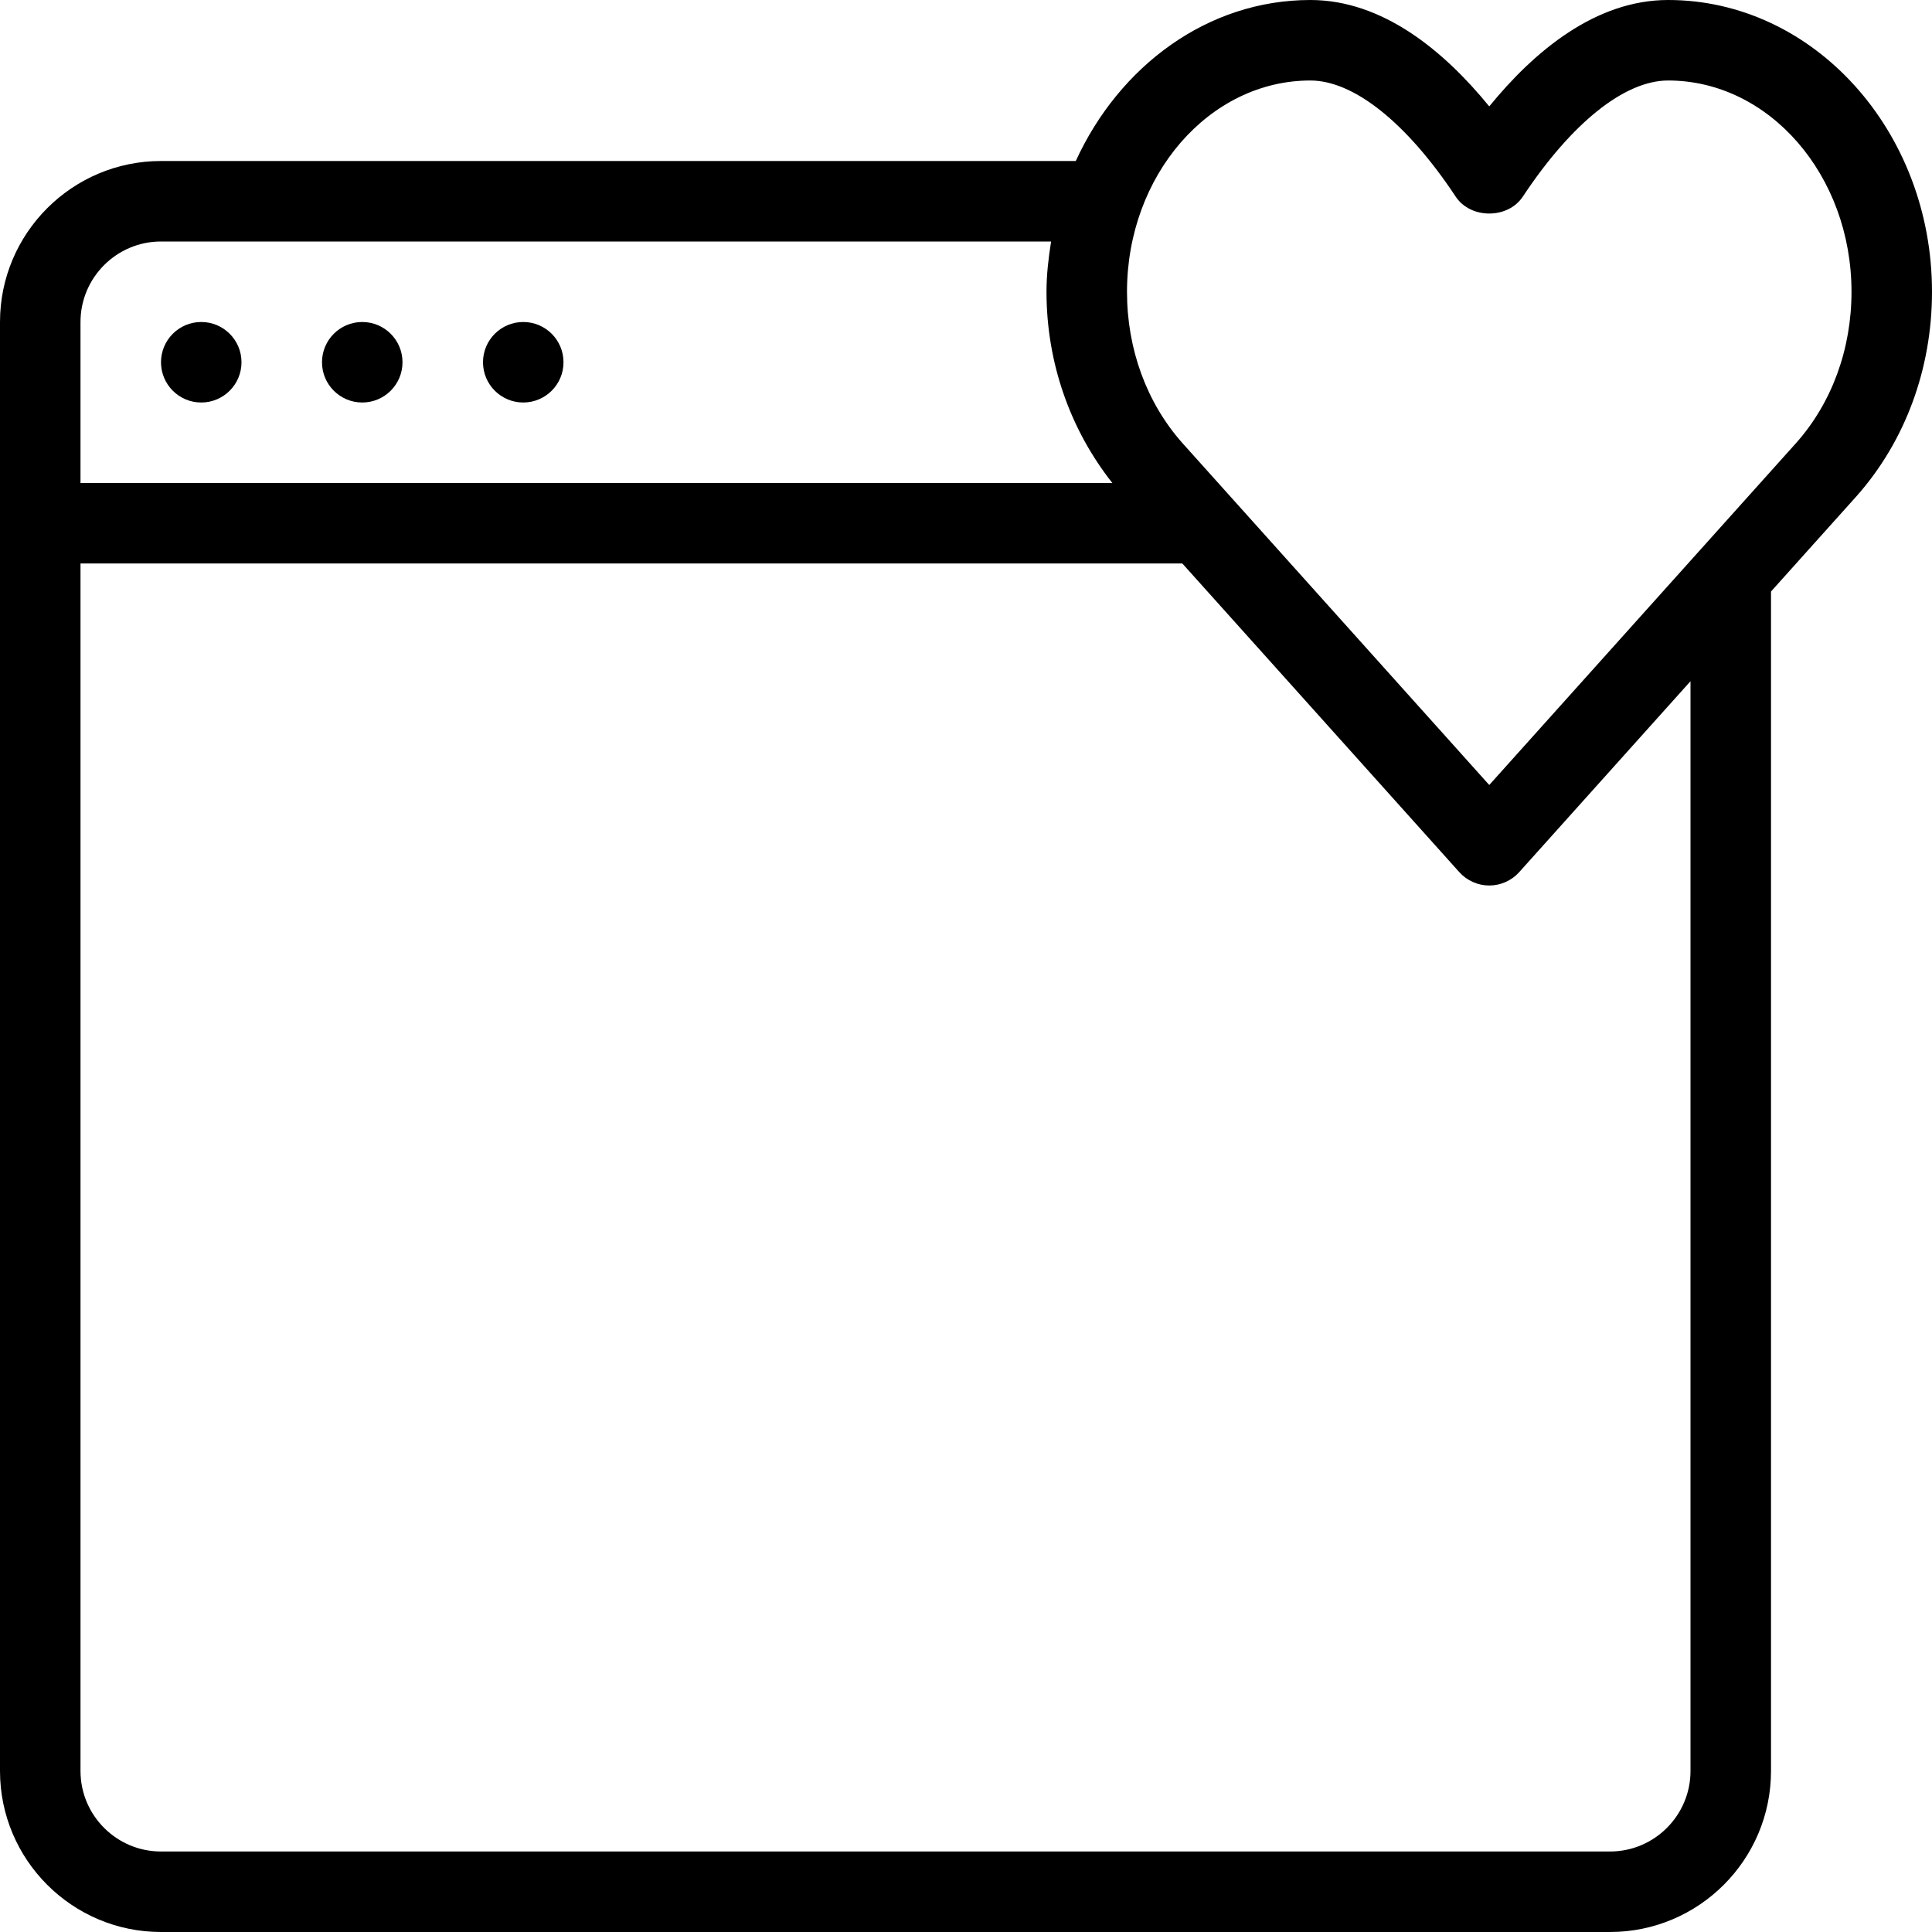 <?xml version="1.0" encoding="iso-8859-1"?>
<!-- Generator: Adobe Illustrator 19.0.0, SVG Export Plug-In . SVG Version: 6.00 Build 0)  -->
<svg version="1.1" id="Capa_1" xmlns="http://www.w3.org/2000/svg" xmlns:xlink="http://www.w3.org/1999/xlink" x="0px" y="0px"
	 viewBox="0 0 512 512" style="enable-background:new 0 0 512 512;" xml:space="preserve">
<g>
	<g>
		<g>
			<circle cx="53.333" cy="96" r="10.667"/>
			<circle cx="96" cy="96" r="10.667"/>
			<circle cx="138.667" cy="96" r="10.667"/>
			<path d="M442.073,0c-19.188,0-35.417,13.5-47.406,28.198C382.677,13.5,366.448,0,347.26,0c-27.237,0-50.626,17.477-62.167,42.667
				H42.667C19.135,42.667,0,61.802,0,85.333v384C0,492.865,19.135,512,42.667,512h384c23.531,0,42.667-19.135,42.667-42.667V156.757
				l22.615-25.204C504.885,117.01,512,97.75,512,77.333C512,34.688,480.635,0,442.073,0z M21.333,85.333
				C21.333,73.573,30.906,64,42.667,64h235.885c-0.689,4.35-1.219,8.767-1.219,13.333c0,18.857,6.307,36.557,17.452,50.667H21.333
				V85.333z M448,469.333c0,11.76-9.573,21.333-21.333,21.333h-384c-11.76,0-21.333-9.573-21.333-21.333v-320h292.001l73.395,81.792
				c2.021,2.25,4.906,3.542,7.938,3.542s5.917-1.292,7.938-3.542L448,180.531V469.333z M476.042,117.344l-81.375,90.688
				l-81.344-90.646c-9.448-10.646-14.656-24.865-14.656-40.052c0-30.875,21.802-56,48.594-56c11.521,0,25.563,11.219,38.51,30.771
				c3.958,5.979,13.833,5.979,17.792,0c12.948-19.552,26.99-30.771,38.51-30.771c26.792,0,48.594,25.125,48.594,56
				C490.667,92.521,485.458,106.74,476.042,117.344z"/>
		</g>
	</g>
</g>
<g>
</g>
<g>
</g>
<g>
</g>
<g>
</g>
<g>
</g>
<g>
</g>
<g>
</g>
<g>
</g>
<g>
</g>
<g>
</g>
<g>
</g>
<g>
</g>
<g>
</g>
<g>
</g>
<g>
</g>
</svg>
